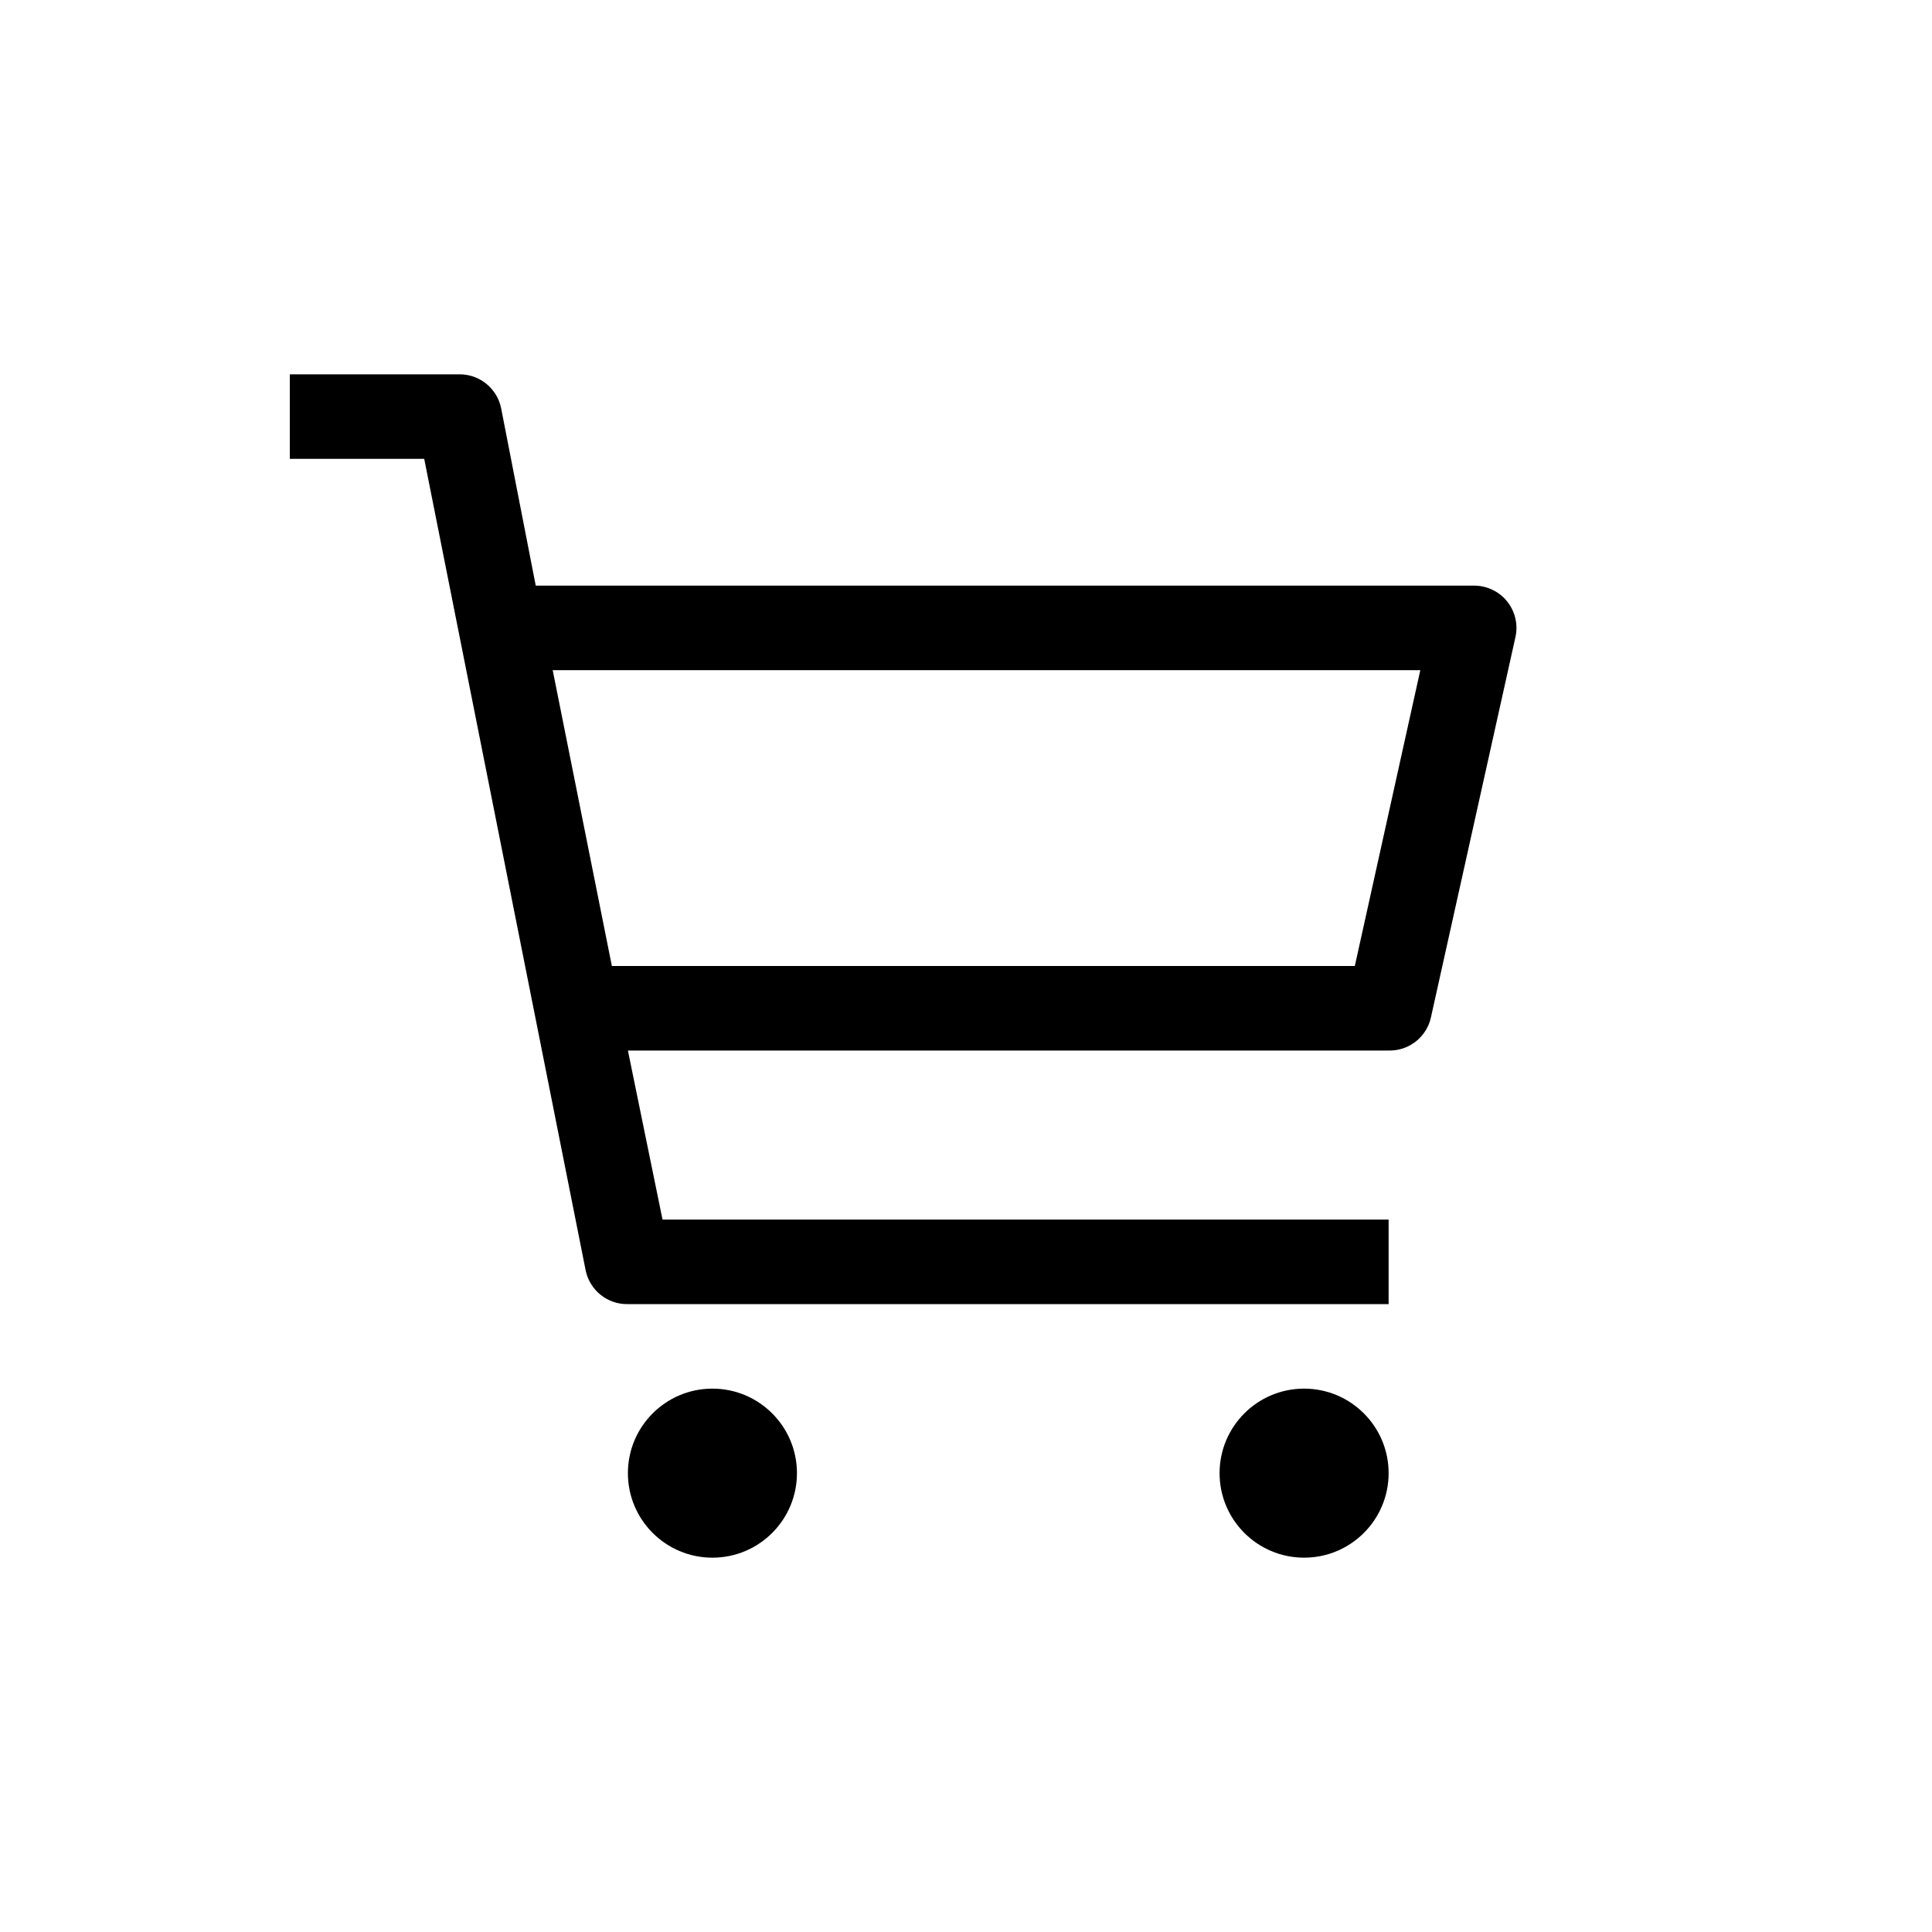 <svg width="40" height="40" viewBox="0 0 40 40" fill="none" xmlns="http://www.w3.org/2000/svg">
<path d="M14.75 32.25C15.716 32.25 16.5 31.467 16.5 30.5C16.5 29.534 15.716 28.75 14.75 28.75C13.784 28.75 13 29.534 13 30.5C13 31.467 13.784 32.25 14.75 32.25Z" fill="black"/>
<path d="M27 32.25C27.966 32.25 28.75 31.467 28.75 30.5C28.75 29.534 27.966 28.75 27 28.75C26.034 28.75 25.25 29.534 25.25 30.5C25.25 31.467 26.034 32.25 27 32.25Z" fill="black"/>
<path d="M30.5 12.125H11.092L10.375 8.45C10.334 8.25 10.224 8.07 10.064 7.942C9.904 7.814 9.705 7.746 9.5 7.75H6V9.5H8.783L12.125 26.3C12.166 26.501 12.276 26.681 12.436 26.809C12.596 26.937 12.795 27.005 13 27H28.75V25.25H13.717L13 21.75H28.75C28.952 21.755 29.15 21.69 29.309 21.566C29.469 21.441 29.581 21.265 29.625 21.068L31.375 13.193C31.404 13.063 31.404 12.928 31.373 12.799C31.342 12.669 31.283 12.548 31.198 12.445C31.114 12.342 31.007 12.26 30.886 12.205C30.765 12.149 30.633 12.122 30.5 12.125ZM28.05 20H12.668L11.443 13.875H29.406L28.05 20Z" fill="black"/>
</svg>
